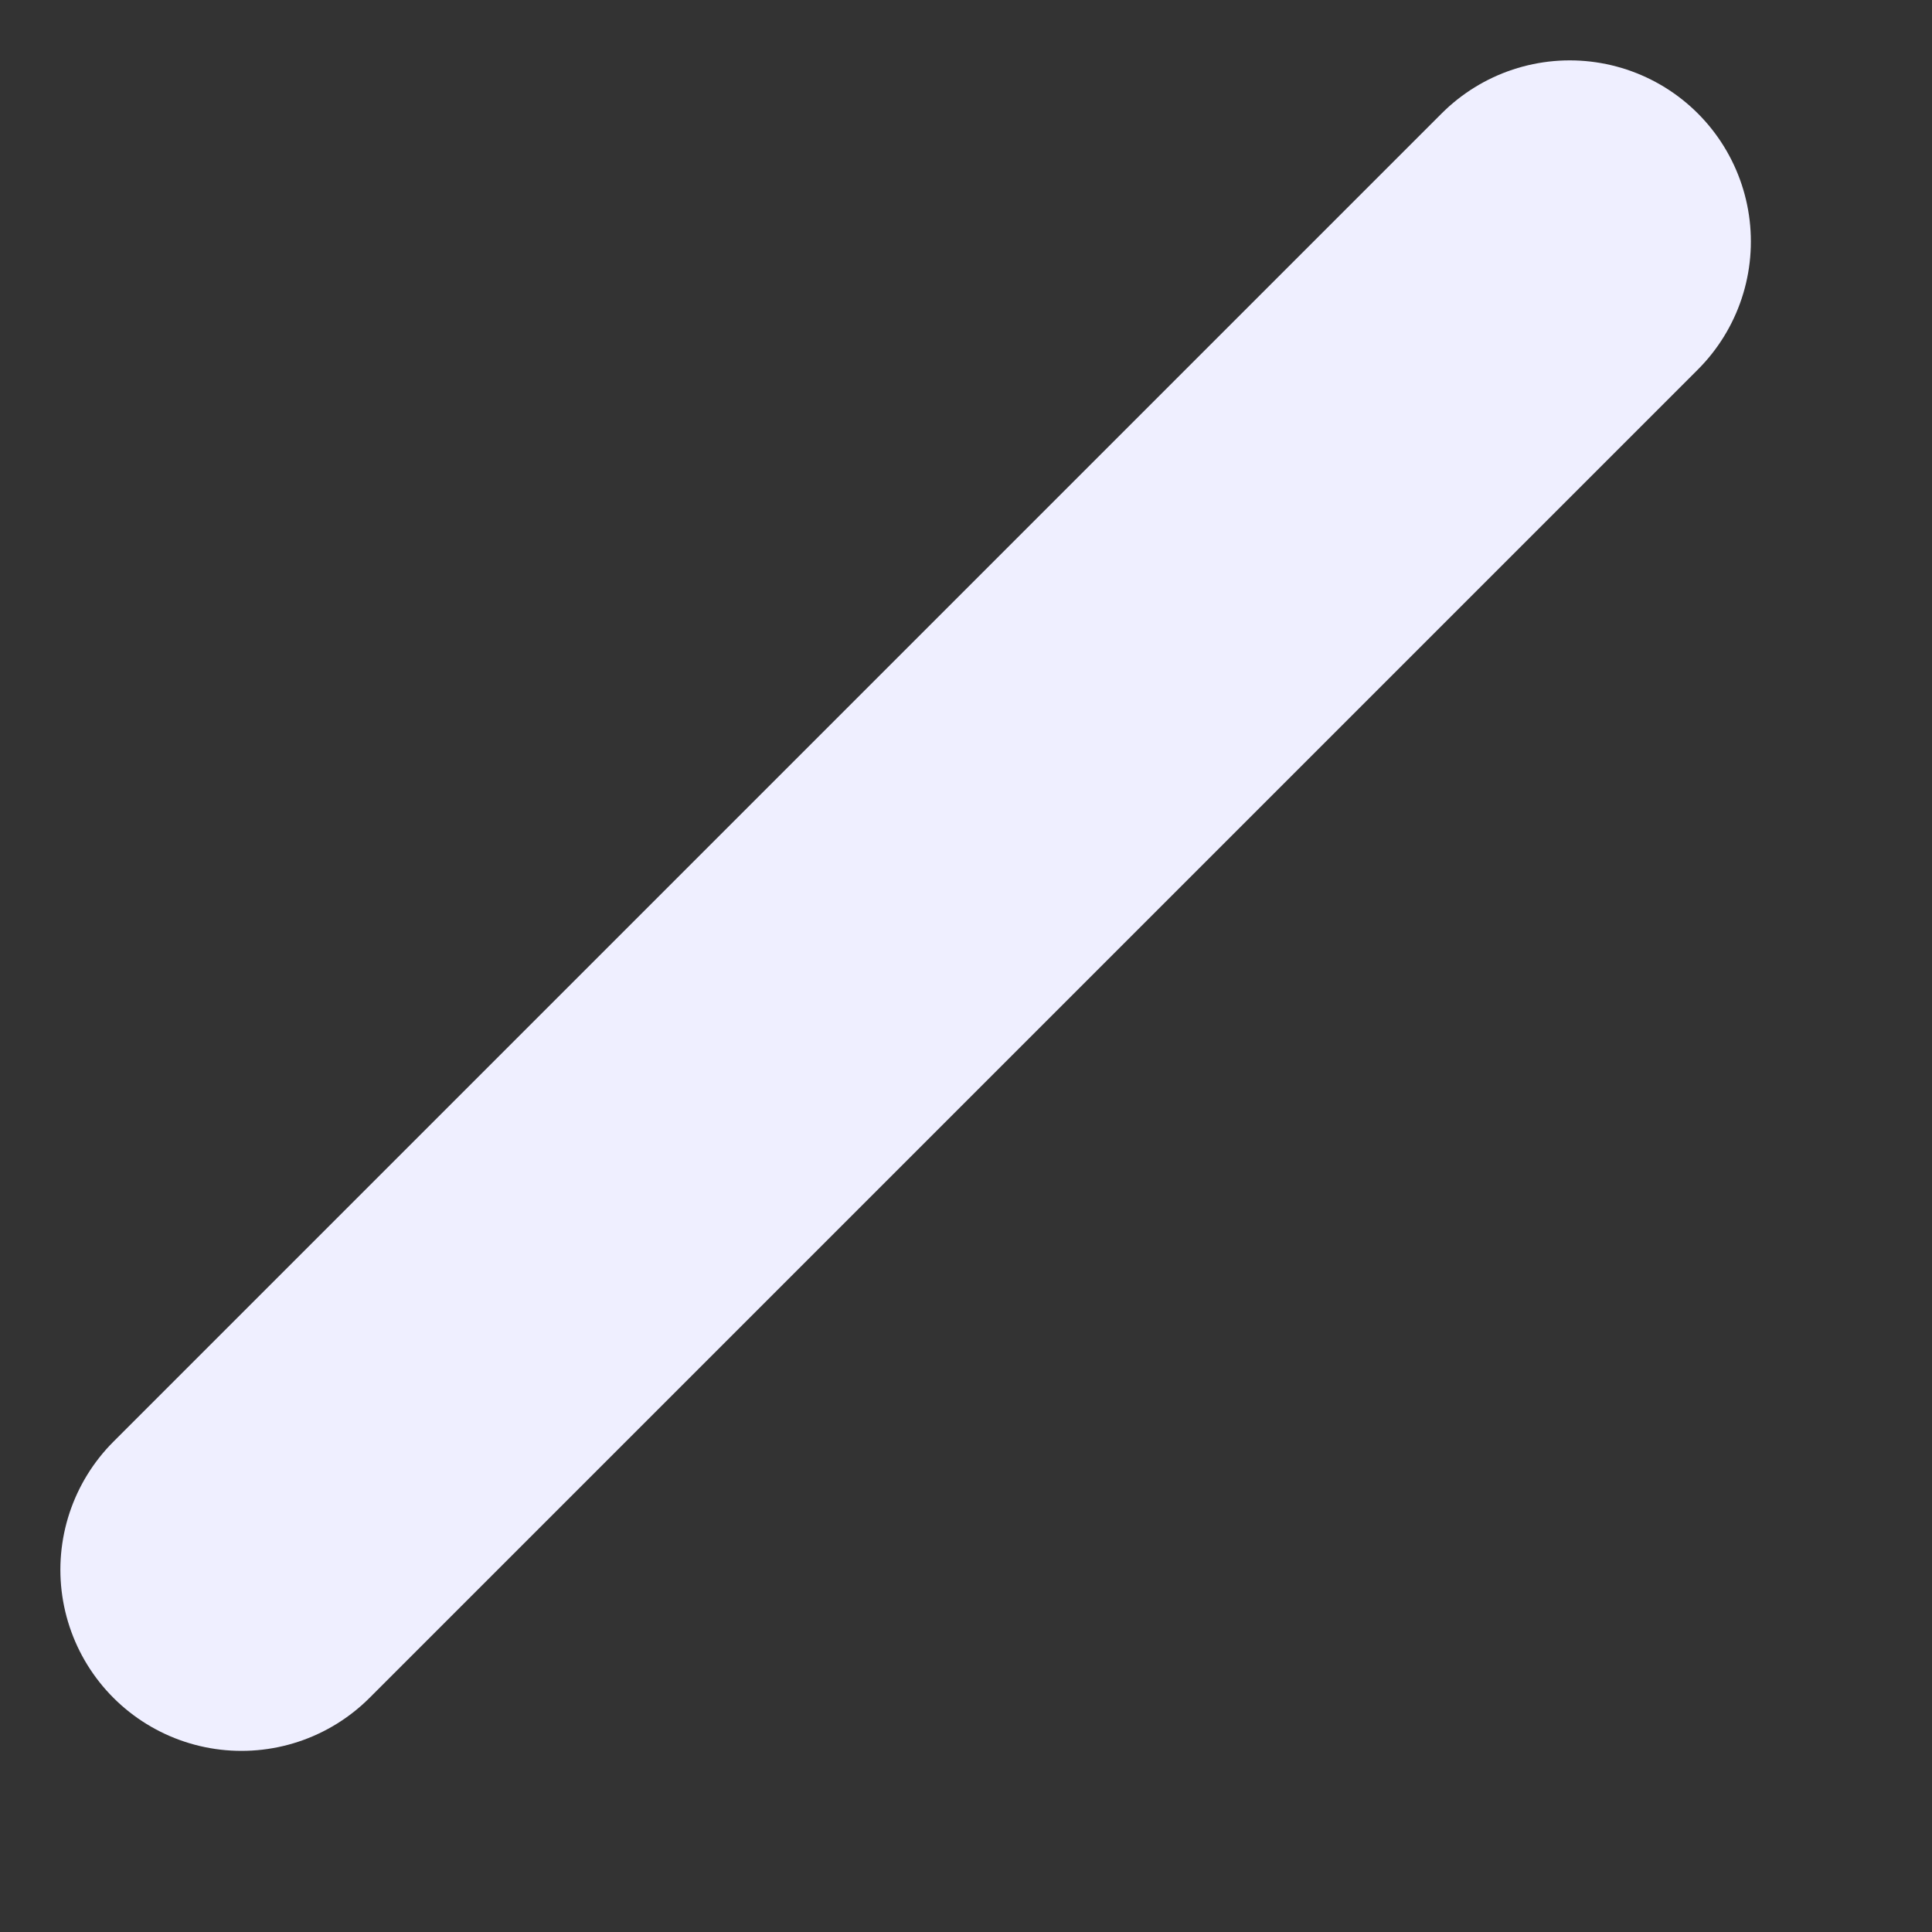 <svg width="8" height="8" viewBox="0 0 8 8" fill="none" xmlns="http://www.w3.org/2000/svg">
<rect x="0" y="0" width="8" height="8" fill="#333333" stroke="none"/>
<path d="M6.5 1L1 6.5" stroke="#EFEFFF" stroke-width="1.5" stroke-linecap="round"/>
</svg>
